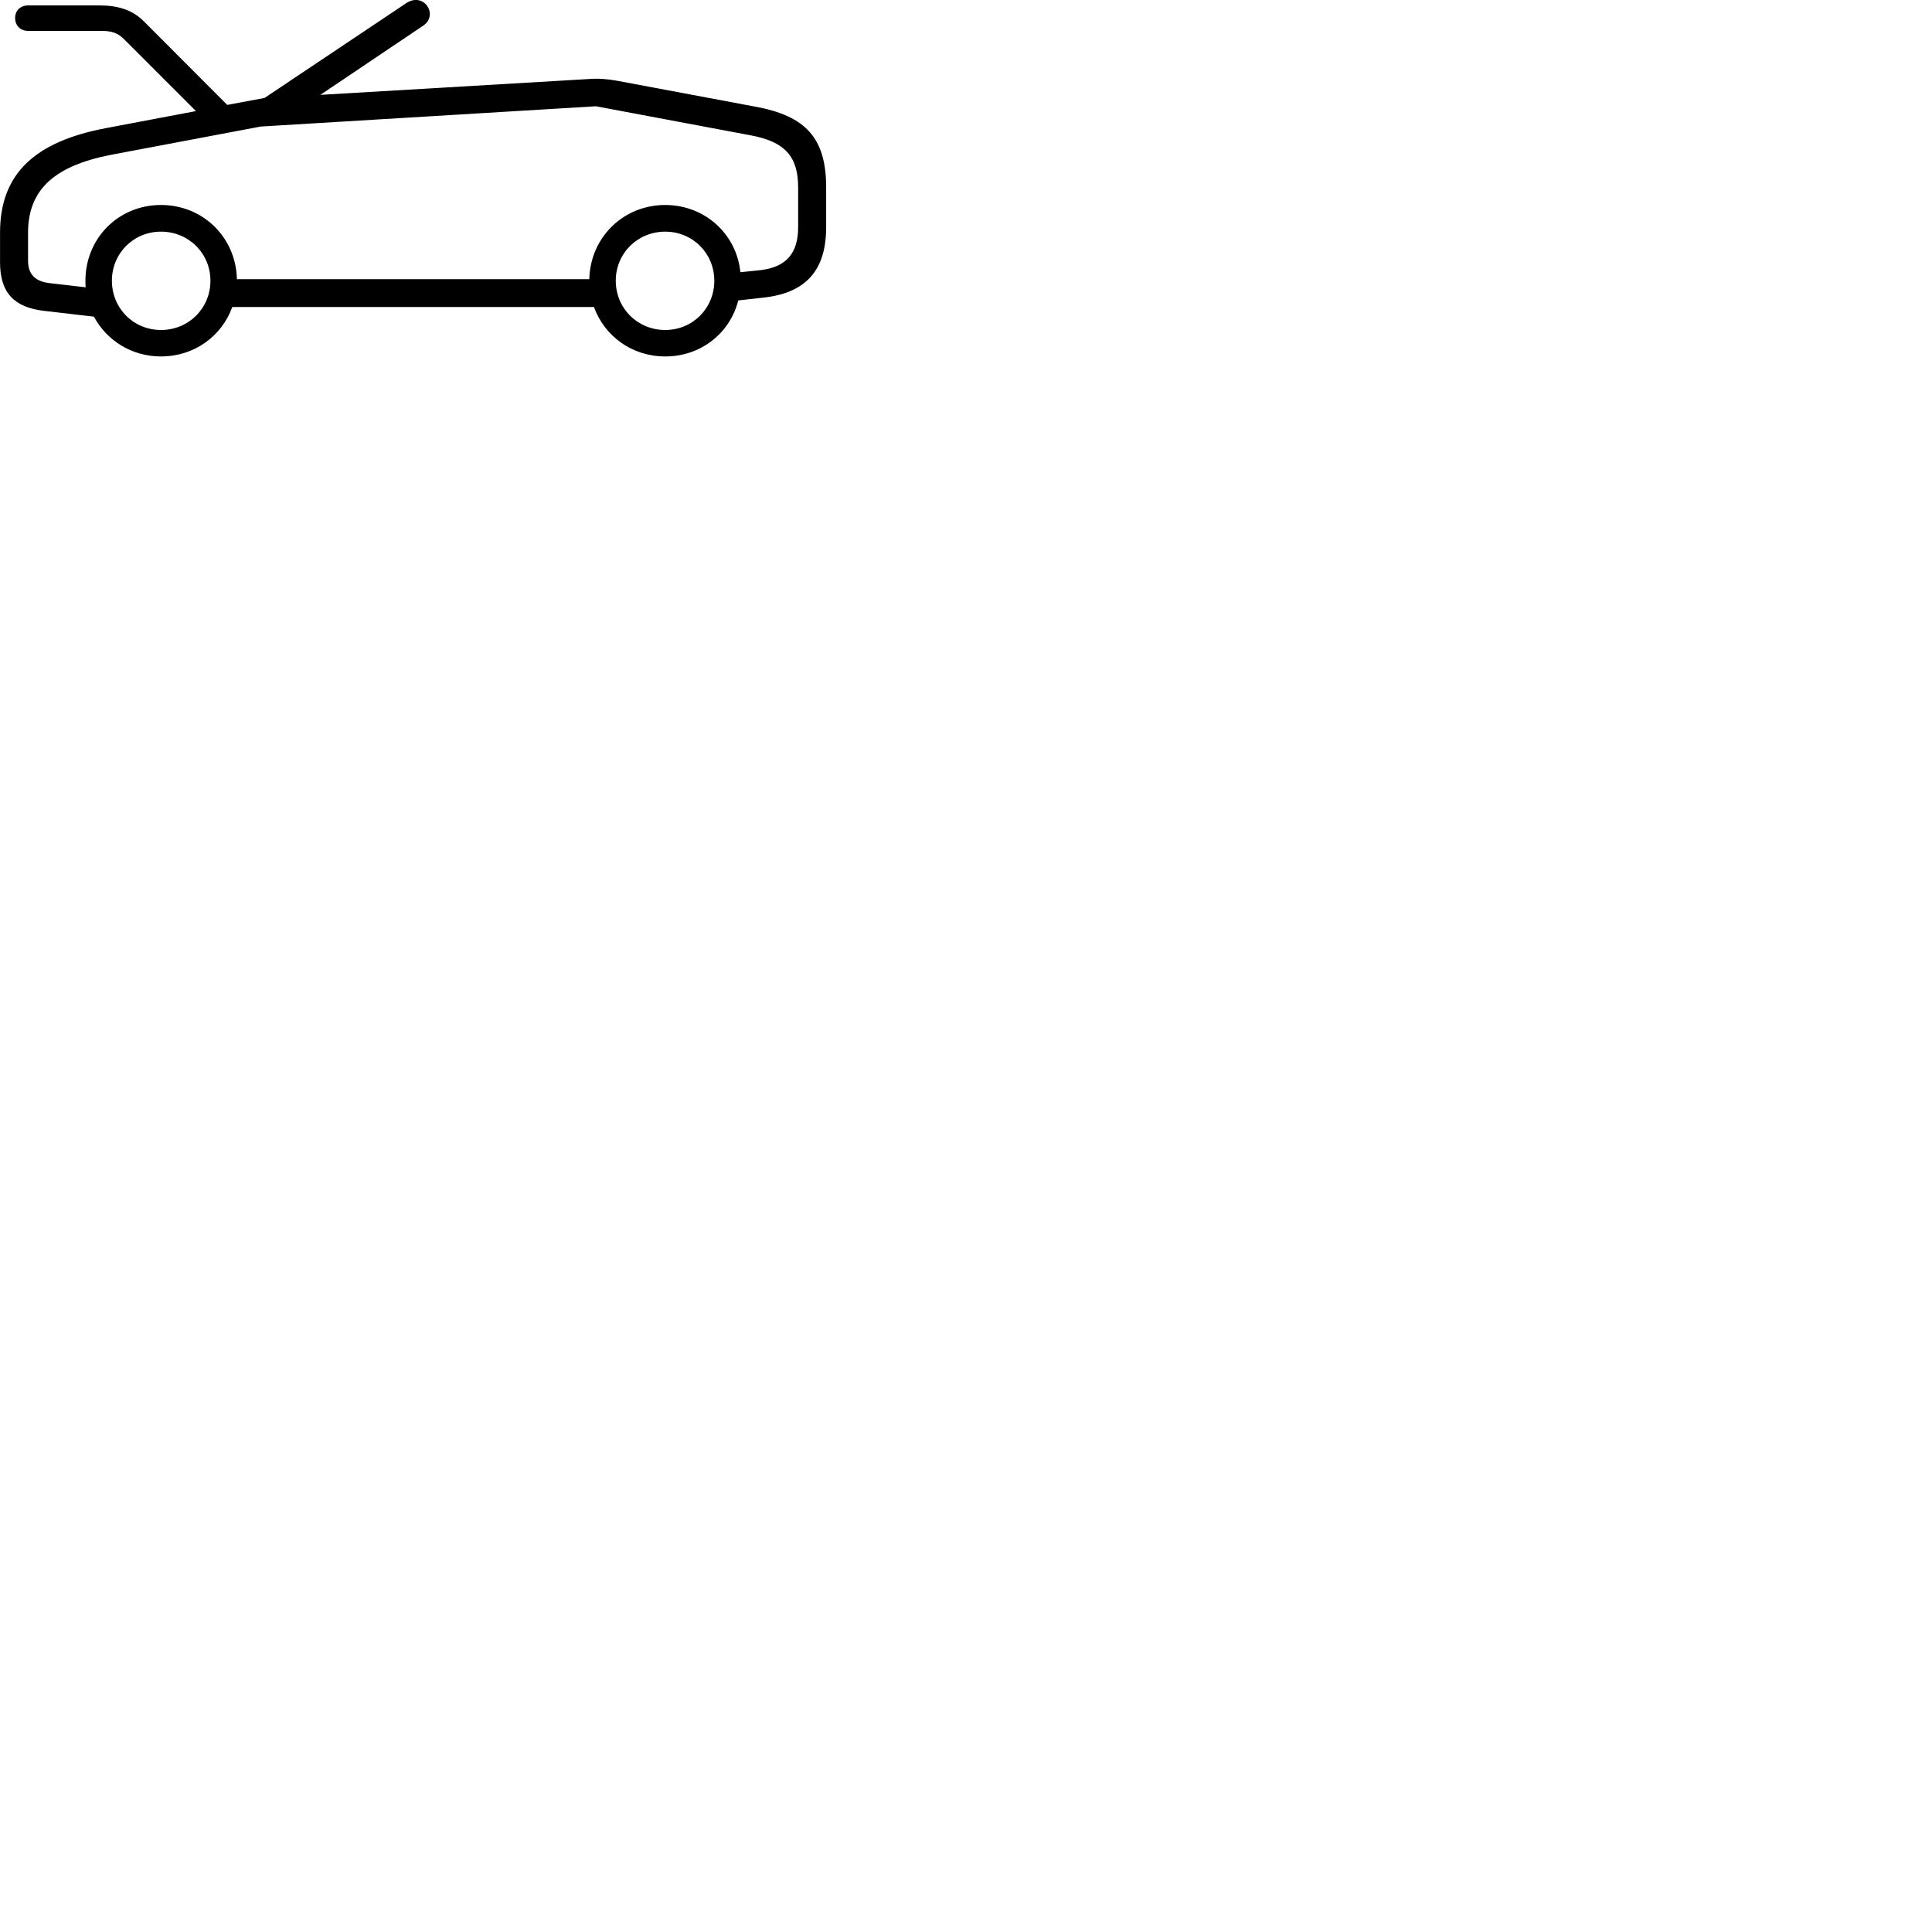 
        <svg xmlns="http://www.w3.org/2000/svg" viewBox="0 0 100 100">
            <path d="M2.282 16.09L4.862 16.39C5.522 17.62 6.812 18.45 8.332 18.45C10.052 18.45 11.482 17.4 12.022 15.89H30.742C31.292 17.4 32.712 18.45 34.432 18.45C36.272 18.45 37.782 17.25 38.212 15.55L39.552 15.4C41.732 15.15 42.762 13.98 42.762 11.75V9.71C42.762 7.15 41.712 6 39.092 5.52L31.942 4.18C31.442 4.09 30.962 4.05 30.482 4.09L16.582 4.91L21.902 1.33C22.722 0.78 21.942 -0.44 21.032 0.16L13.692 5.07L11.762 5.43L7.462 1.12C6.872 0.52 6.132 0.28 5.132 0.28H1.462C1.052 0.28 0.782 0.55 0.782 0.93C0.782 1.32 1.052 1.6 1.462 1.6H5.272C5.782 1.6 6.092 1.71 6.392 2L10.142 5.75L5.492 6.63C1.842 7.32 0.002 8.96 0.002 12.04V13.58C0.002 15.13 0.712 15.91 2.282 16.09ZM2.612 14.66C1.812 14.58 1.452 14.19 1.452 13.49V12.04C1.452 9.78 2.872 8.58 5.712 8.02L13.492 6.55L30.842 5.5L38.832 7C40.642 7.33 41.312 8.11 41.312 9.71V11.75C41.312 13.11 40.702 13.81 39.392 13.98L38.322 14.09C38.122 12.11 36.482 10.61 34.432 10.61C32.262 10.61 30.552 12.29 30.502 14.45H12.262C12.212 12.28 10.502 10.61 8.332 10.61C6.132 10.61 4.422 12.33 4.422 14.53C4.422 14.65 4.422 14.76 4.432 14.87ZM8.332 17.08C6.912 17.08 5.792 15.96 5.792 14.53C5.792 13.11 6.912 11.99 8.332 11.99C9.762 11.99 10.892 13.11 10.892 14.53C10.892 15.96 9.762 17.08 8.332 17.08ZM34.432 17.08C33.002 17.08 31.872 15.96 31.872 14.53C31.872 13.11 33.002 11.99 34.432 11.99C35.852 11.99 36.972 13.11 36.972 14.53C36.972 15.96 35.852 17.08 34.432 17.08Z" />
        </svg>
    